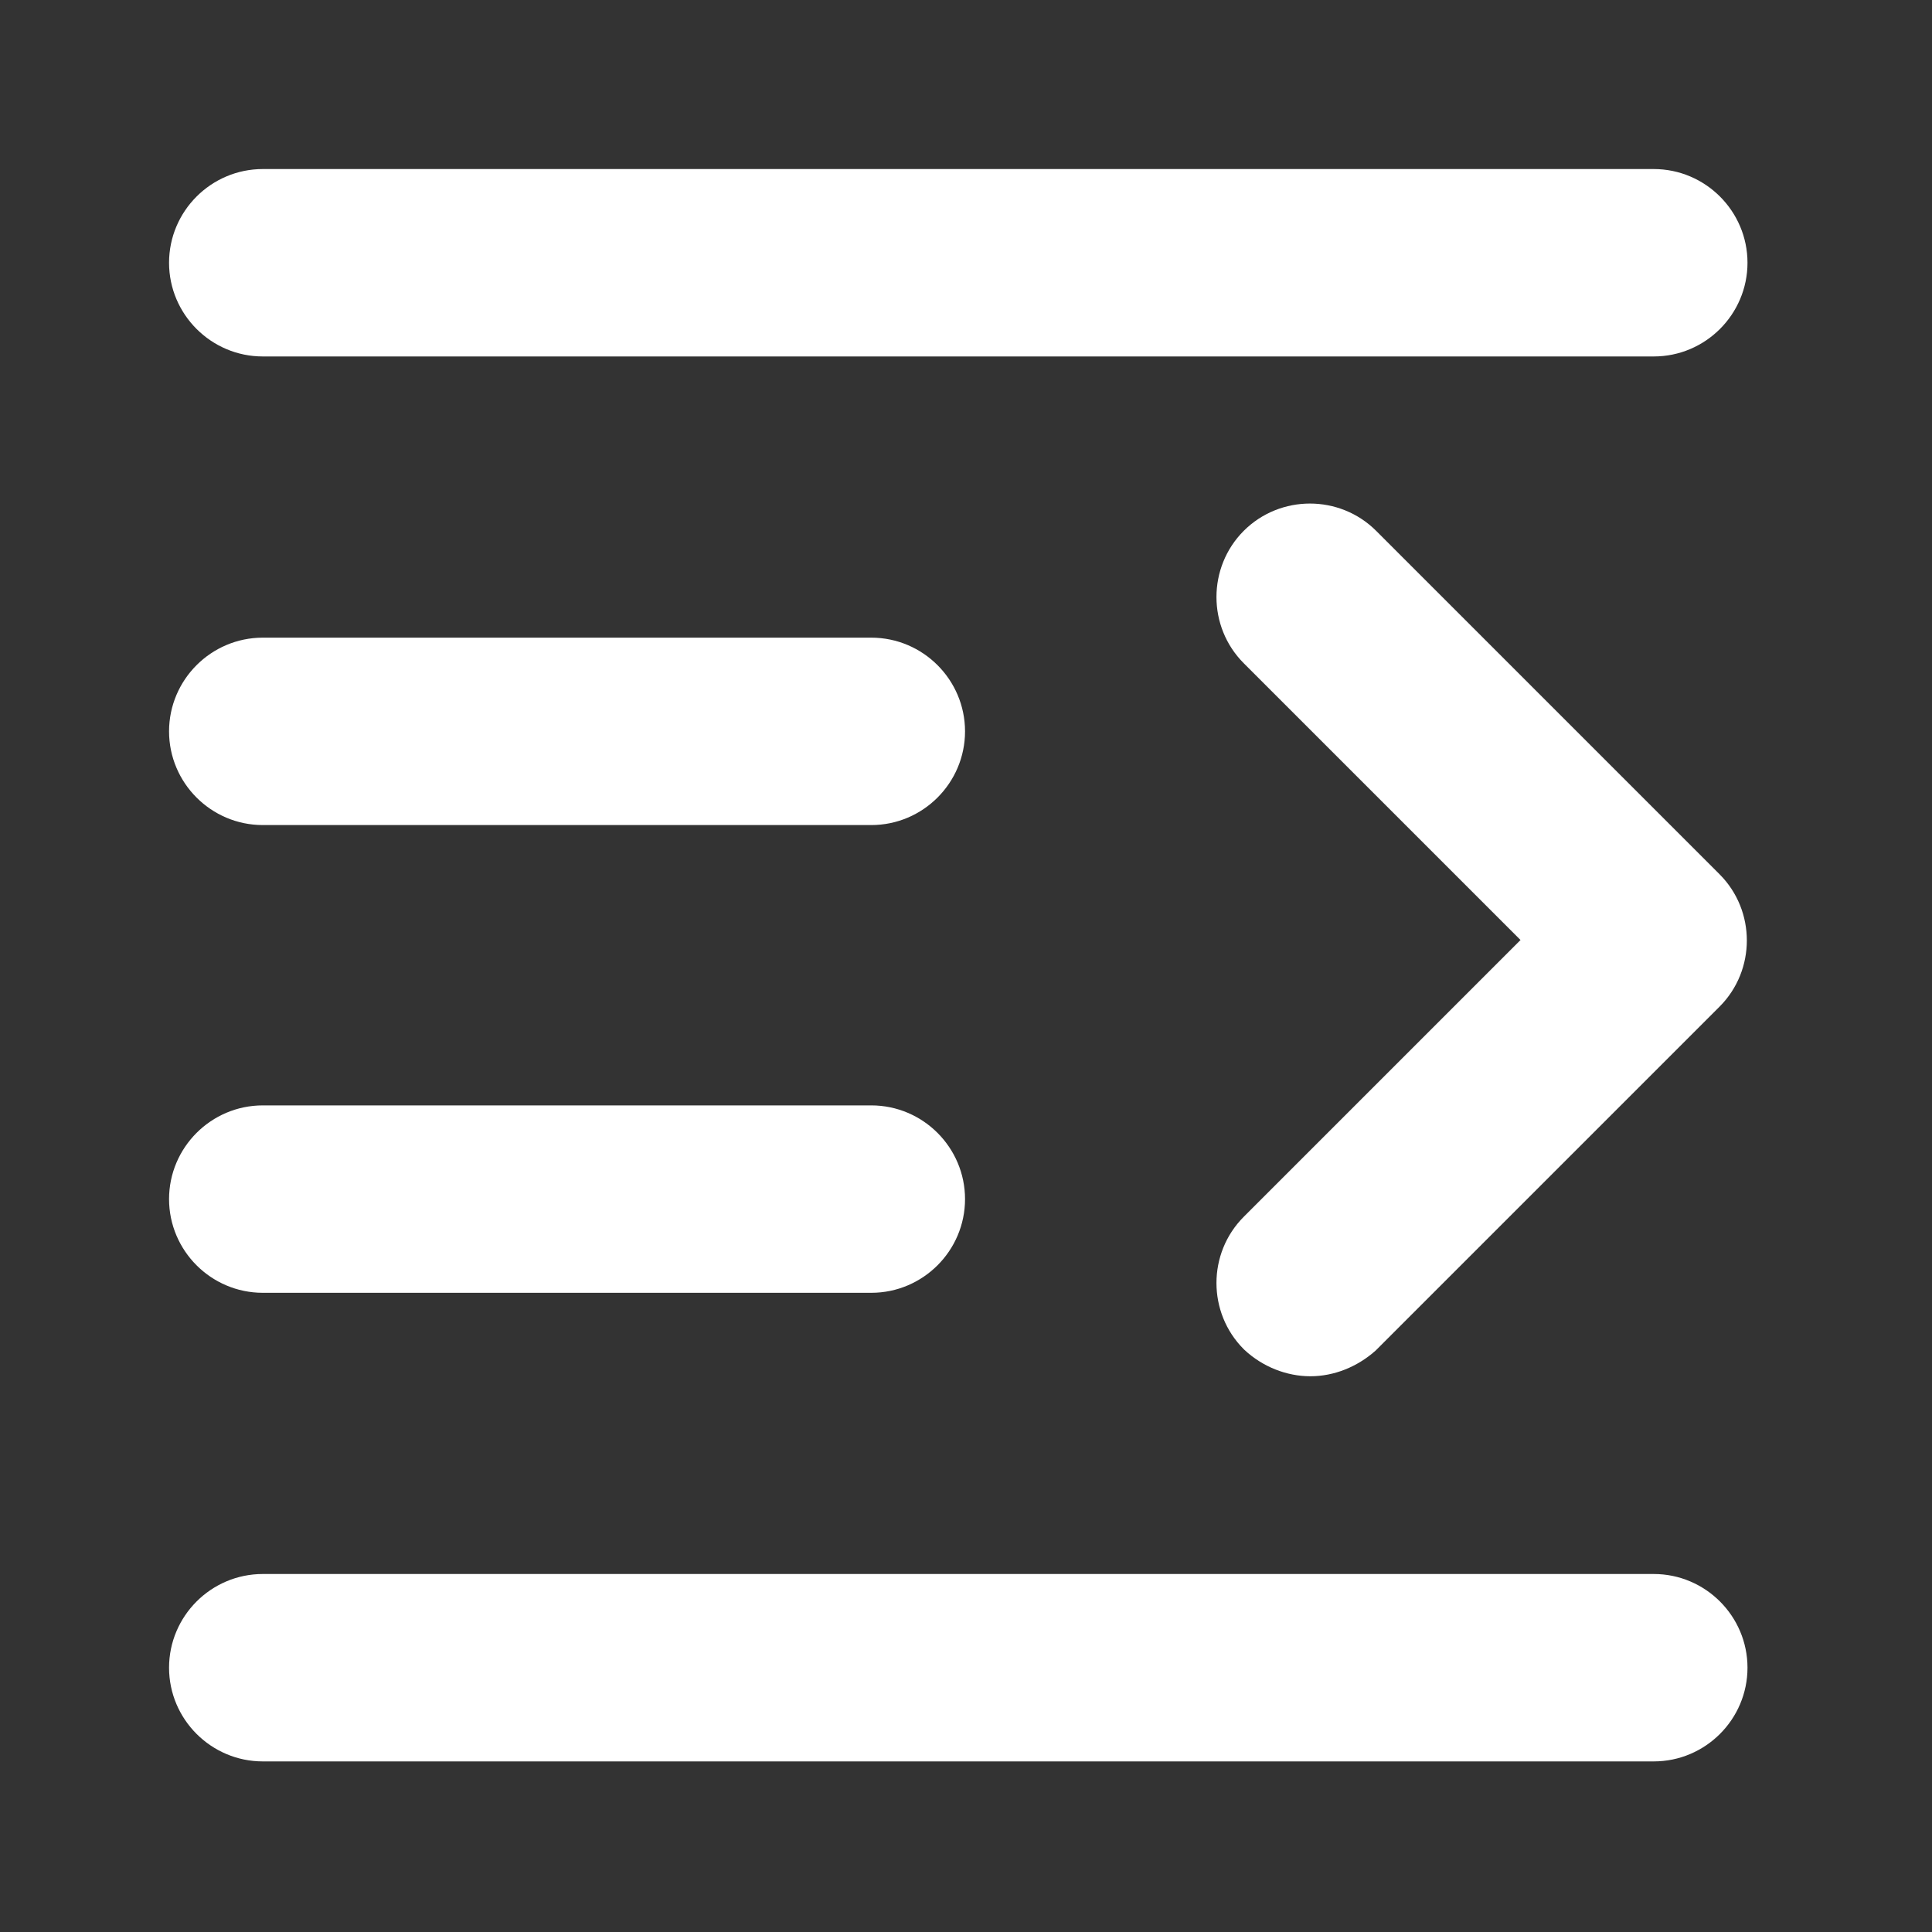 <?xml version="1.0" encoding="UTF-8"?>
<svg width="20px" height="20px" viewBox="0 0 20 20" version="1.1" xmlns="http://www.w3.org/2000/svg" xmlns:xlink="http://www.w3.org/1999/xlink">
  <rect x="0" y="0" width="20" height="20" fill="#333333" stroke="none"/>
  <title>切片</title>
  <g id="页面-1" stroke="none" stroke-width="1" fill="none" fill-rule="evenodd">
    <g id="首页-侧边栏折叠" transform="translate(-17, -34)" fill-rule="nonzero">
      <g id="侧边/选项-icon-zhankai" transform="translate(17, 34)">
        <g id="展开" transform="translate(1, 1)">
          <rect id="矩形" fill="#000000" opacity="0" x="0" y="0" width="18" height="18"></rect>
          <path d="M12.565,12.997 C12.385,12.997 12.196,12.925 12.052,12.79 C11.773,12.511 11.773,12.052 12.052,11.773 L15.094,8.731 L12.052,5.689 C11.773,5.41 11.773,4.951 12.052,4.672 C12.331,4.393 12.79,4.393 13.069,4.672 L16.624,8.227 C16.903,8.506 16.903,8.965 16.624,9.244 L13.069,12.799 C12.925,12.925 12.745,12.997 12.565,12.997 L12.565,12.997 Z M16.12,2.44 L1.72,2.44 C1.324,2.44 1,2.116 1,1.72 C1,1.324 1.324,1 1.72,1 L16.12,1 C16.516,1 16.84,1.324 16.84,1.72 C16.84,2.116 16.516,2.44 16.12,2.44 Z M16.12,16.984 L1.72,16.984 C1.324,16.984 1,16.66 1,16.264 C1,15.868 1.324,15.544 1.72,15.544 L16.12,15.544 C16.516,15.544 16.84,15.868 16.84,16.264 C16.84,16.66 16.516,16.984 16.12,16.984 Z M8.02,12.133 L1.72,12.133 C1.324,12.133 1,11.809 1,11.413 C1,11.017 1.324,10.693 1.72,10.693 L8.02,10.693 C8.416,10.693 8.74,11.017 8.74,11.413 C8.74,11.809 8.416,12.133 8.02,12.133 Z M8.02,7.291 L1.72,7.291 C1.324,7.291 1,6.967 1,6.571 C1,6.175 1.324,5.851 1.72,5.851 L8.02,5.851 C8.416,5.851 8.74,6.175 8.74,6.571 C8.74,6.967 8.416,7.291 8.02,7.291 Z" id="形状" stroke="#ffffff" stroke-width="0.5" fill="#ffffff"></path>
        </g>
      </g>
    </g>
  </g>
</svg>